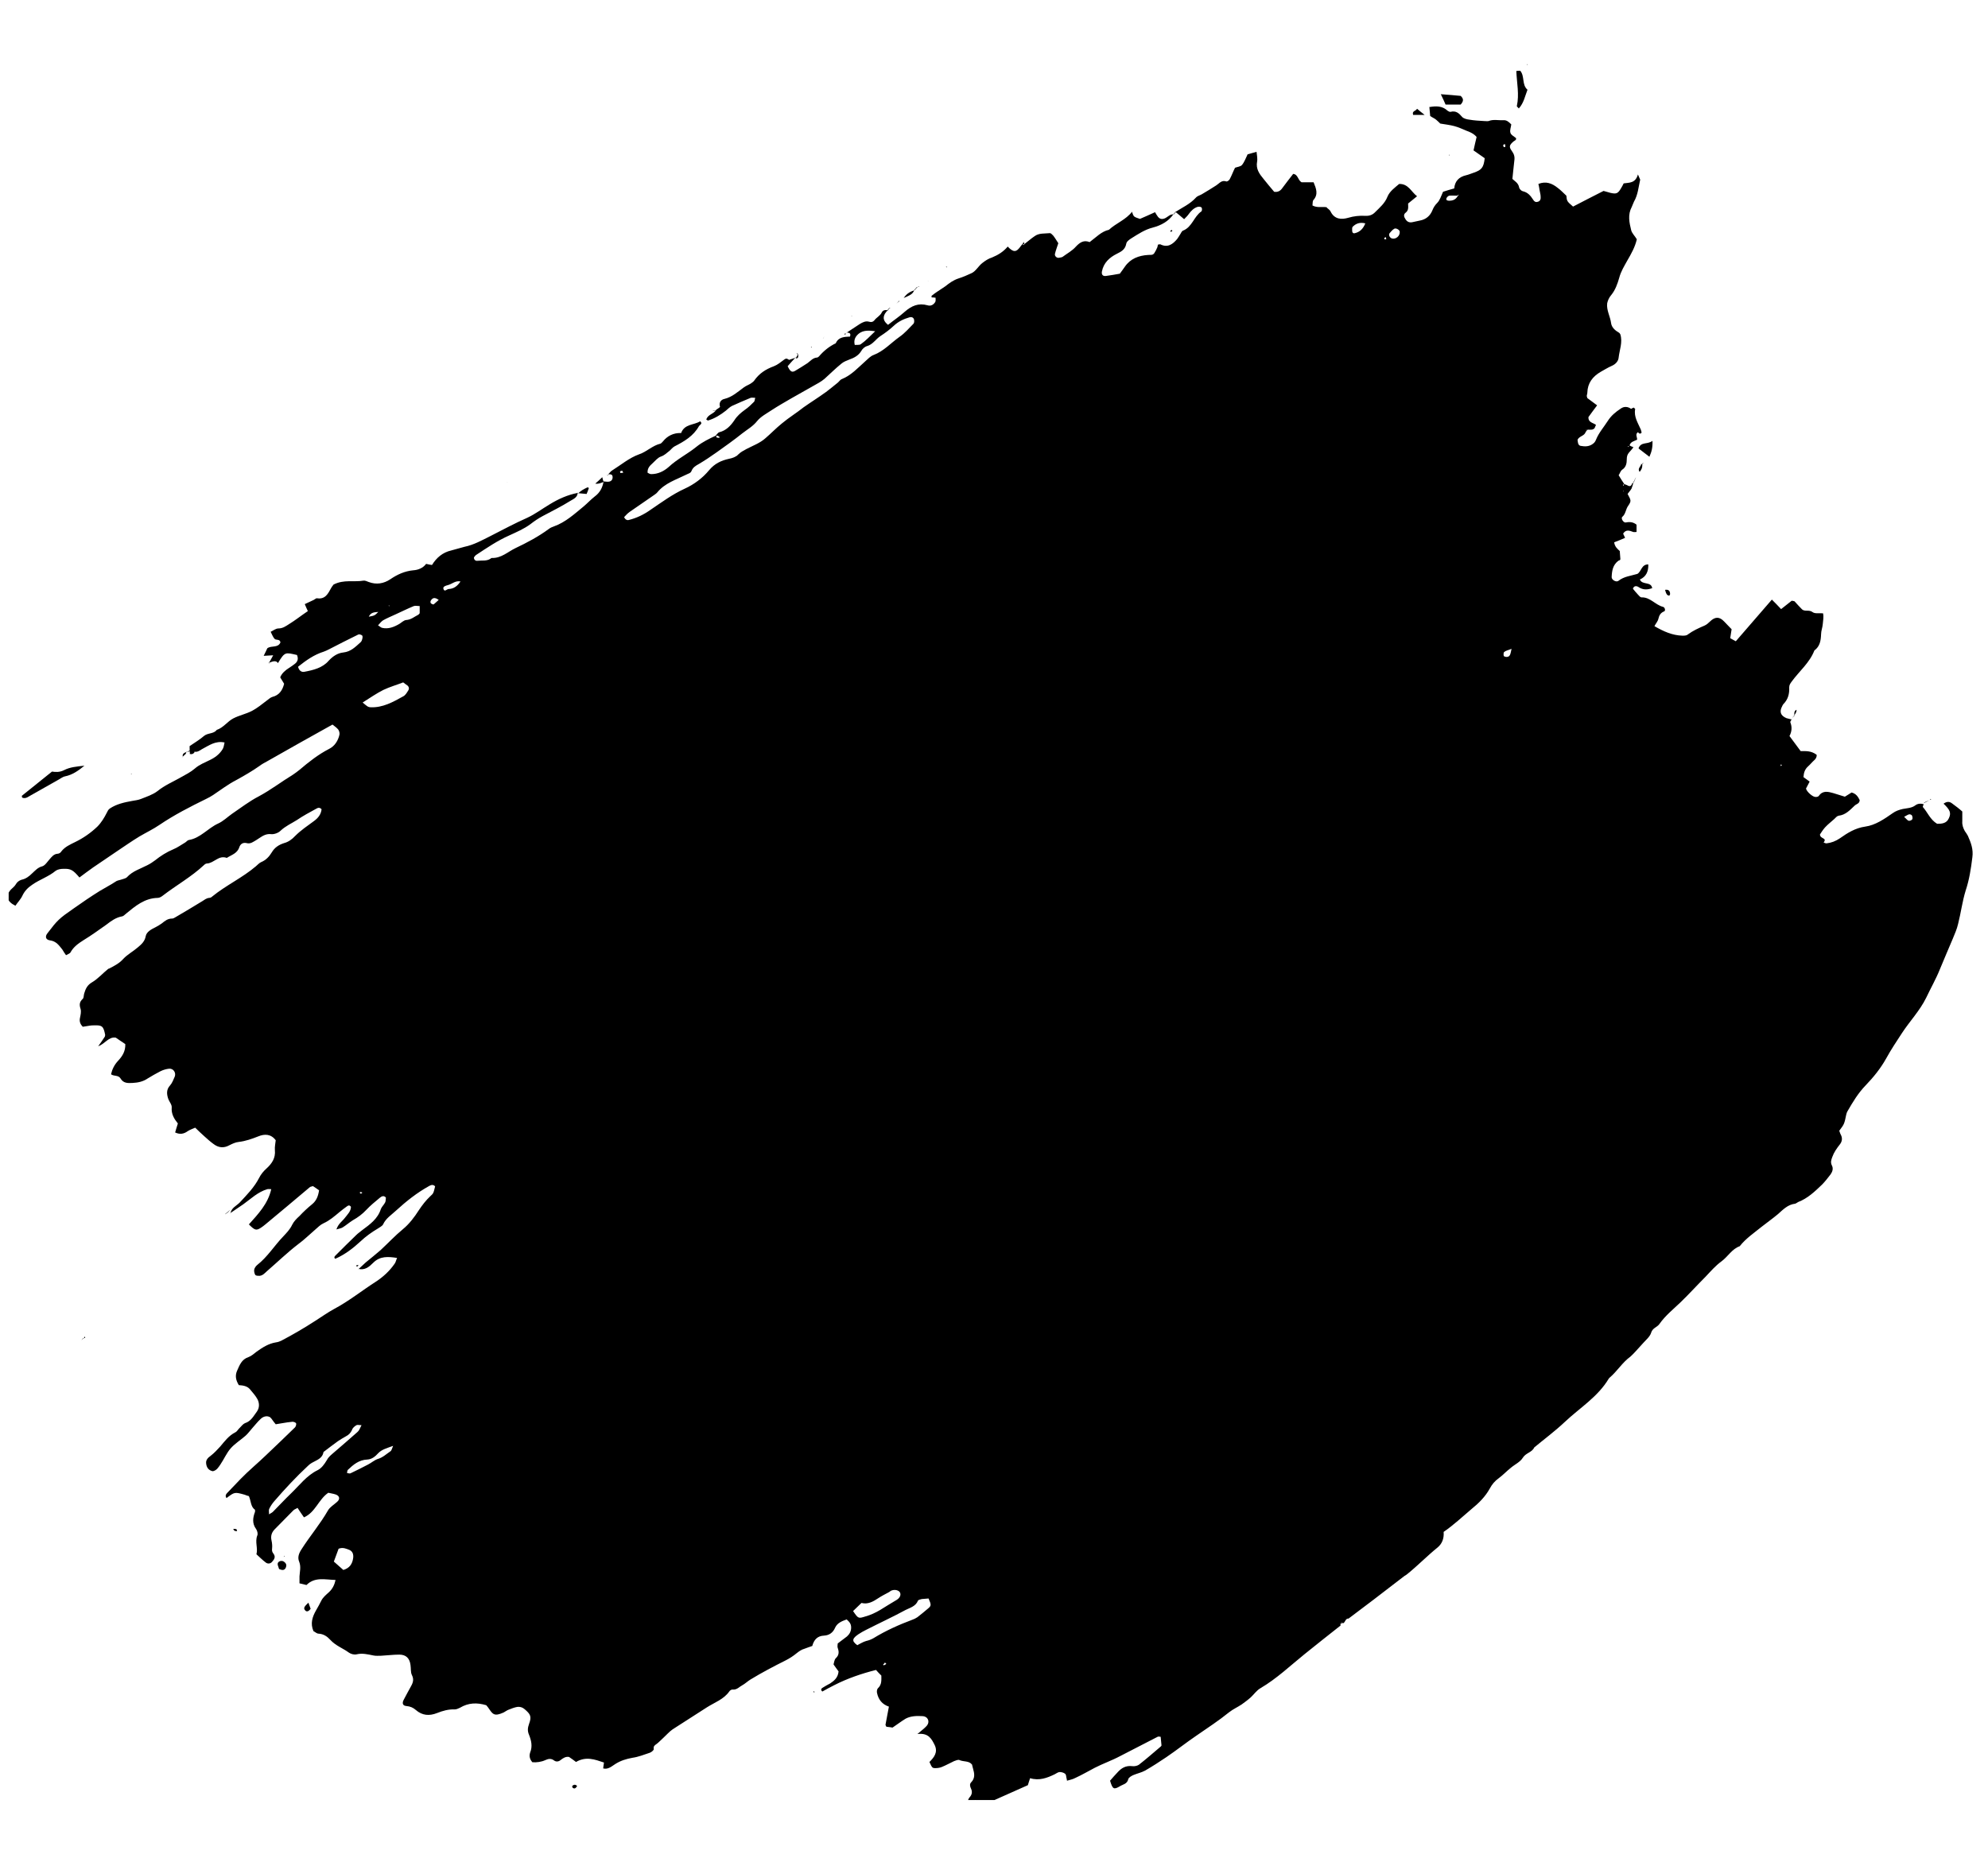 <svg version="1.1" id="Layer_1" xmlns="http://www.w3.org/2000/svg" xmlns:xlink="http://www.w3.org/1999/xlink" x="0px" y="0px"
	 viewBox="0 0 711 666" style="enable-background:new 0 0 711 666;" xml:space="preserve">
<style type="text/css">
	.pattern-st0{clip-path:url(#PATTERN_SVGID_2_);fill:currentcolor;}
</style>
<g>
	<defs>
		<rect id="PATTERN_SVGID_1_" x="3.1" y="23" width="702.5" height="620.9"/>
	</defs>
	<clipPath id="PATTERN_SVGID_2_">
		<use xlink:href="#PATTERN_SVGID_1_" style="overflow:visible;"/>
	</clipPath>
	<path class="pattern-st0" d="M96.2,237.1c0.5-0.8,0.9-1.6,1.5-2.7c-1.2,0.1-2.1,0.1-3.4,0.2c0.6-1.2,1-2,1.3-2.7c1.5-1.1,3.8,0,4.7-2.1
		c-0.2-1.4-1.7-0.6-2.2-1.4c-0.5-0.6-0.8-1.4-1.3-2.4c0.9-0.4,1.8-1.2,2.8-1.2c1.5,0,2.6-0.8,3.7-1.5c2.3-1.4,4.4-3.1,6.8-4.7
		c-0.4-0.8-0.7-1.6-1.1-2.5c1-0.5,2.1-1,3.2-1.5c0.4-0.2,0.8-0.6,1.1-0.6c3,0.5,4-1.6,5.1-3.6c0.3-0.6,0.8-1.1,0.9-1.3
		c3.7-1.9,7.3-0.8,10.7-1.4c0.6-0.1,1.3,0.3,1.9,0.5c2.7,1,5.3,0.6,7.7-1c2.5-1.7,5.1-2.9,8.2-3.2c1.7-0.1,3.5-0.8,4.6-2.3
		c0.8,0.2,1.4,0.3,2.1,0.4c1.6-2.6,3.8-4.5,6.9-5.2c1.6-0.4,3.1-0.9,4.7-1.3c3.4-0.7,6.4-2.4,9.4-3.9c4.3-2.2,8.6-4.5,13.1-6.5
		c2.8-1.3,5.3-3.2,8-4.8c3.1-1.9,6.4-3.4,10.1-4.1l-0.1-0.1c0,1.7-1.5,2.3-2.5,2.9c-3.2,2-6.6,3.7-10,5.5c-1.5,0.8-3,1.8-4.4,2.9
		c-2.3,1.7-4.9,2.8-7.5,4c-4.3,1.9-8.1,4.5-11.9,7c-0.3,0.2-0.6,0.6-0.8,0.9c0,0.9,0.6,1.3,1.3,1.2c1.6-0.2,3.3,0.2,4.7-0.8
		c0.1-0.1,0.2-0.2,0.4-0.2c3.4,0.1,5.7-2.2,8.4-3.5c4.2-2,8.2-4.1,12-6.9c0.5-0.4,1.2-0.7,1.8-0.9c4.2-1.5,7.4-4.5,10.7-7.2
		c1.3-1.1,2.5-2.4,3.9-3.5c1.9-1.4,2.8-3.2,3.2-5.5l-0.1,0.1c0.6,0,1.3,0.2,1.9,0.1c0.9-0.1,1.4-0.7,1.4-1.6c0-1.1-0.8-1.1-1.6-1
		l0,0c0.5-0.5,0.9-1.1,1.4-1.4c3.2-2,6.1-4.5,9.7-5.8c2.7-0.9,4.7-3.1,7.6-3.8c0.3-0.1,0.6-0.5,0.9-0.8c1.6-2,3.8-3.1,6.5-3
		c1.2-3.3,4.6-2.8,6.8-4.2c0.8,0.7,0.3,1-0.1,1.4c-0.1,0.1-0.2,0.2-0.3,0.3c-2,3.6-5.3,5.5-8.8,7.3c-0.7,0.4-1.2,1.1-1.8,1.6
		c-0.9,0.7-1.8,1.6-3,2c-1.2,0.4-2.1,1.6-3.1,2.5c-0.9,0.8-1.8,1.7-1.7,3.3c0.4,0.2,0.8,0.5,1.3,0.5c2.4,0,4.5-1,6.3-2.6
		c3-2.8,6.7-4.6,9.9-7.2c2.1-1.7,4.6-2.9,7-4c0.1,0.2,0.1,0.6,0.2,0.7c0.3,0.1,0.7,0.1,1,0.1c0,0,0.1-0.3,0-0.3
		c-0.2-0.2-0.4-0.3-0.6-0.4c-0.2-0.1-0.5,0-0.8,0c0.5-0.5,0.9-1.2,1.4-1.3c2.4-0.6,4-2.3,5.3-4.2c1-1.6,2.3-2.7,3.8-3.8
		c1.2-0.8,2.3-1.9,3.3-2.9c0.2-0.2,0.2-0.7,0.4-1.4c-0.6,0-1.2-0.1-1.6,0c-2.2,0.9-4.5,1.9-6.7,2.9c-0.8,0.4-1.5,1.1-2.2,1.7
		c-1.9,1.5-4,2.8-6.3,3.5c-0.2,0.1-0.4-0.2-0.7-0.3c0.5-1.9,2.8-2,3.6-3.6l-0.1,0.1c0.5-0.4,1.5-0.9,1.4-1.1
		c-0.5-1.6,0.5-2.6,1.6-2.8c2.8-0.7,4.7-2.5,6.9-4.1c0.8-0.6,1.7-0.9,2.5-1.4c0.4-0.3,0.9-0.6,1.2-1c1.8-2.6,4.1-4.1,7.1-5.2
		c1.3-0.5,2.5-1.5,3.7-2.4c0.8-0.6,1.2-0.2,1.8,0.2l-0.2,0.1l0.2-0.2c0.8-0.3,1.6-0.5,2.4-0.8l-0.1-0.1c-1,1.1-2,2.1-2.9,3.2
		c0.9,1.9,1.5,2.3,2.6,1.7c1.5-0.9,3-1.8,4.5-2.8c1.1-0.8,1.9-1.9,3.4-2c0.2,0,0.5-0.2,0.7-0.4c1.7-2,3.7-3.6,6-4.7
		c1-2.3,3.1-2.3,5.1-2.4c0.5-1.5-0.6-1.3-1.3-1.5l0.1,0.1c1.6-1,3.1-2.1,4.7-3.1c1-0.6,2.1-1.2,3.4-0.8c0.7,0.2,1.3,0.1,1.8-0.5
		c0.8-1.1,2.1-1.6,2.7-2.9c0.4-0.8,1.3-0.9,2.2-0.7l-0.1-0.1c-0.3,0.4-0.7,0.8-1,1.3c-0.9,1.6-0.4,2.8,1.1,4c2-1.6,4.1-3,6-4.7
		c2.4-2.1,4.9-3.2,8.1-2.3c1.2,0.4,2.2-0.2,2.8-1.2c0.2-0.4,0.1-1,0.1-1.5c-0.6-0.1-1-0.1-1.4-0.1c0-0.2-0.1-0.5,0-0.6
		c0.6-0.5,1.3-1,1.9-1.4c1-0.7,2-1.3,3-2c1.5-1.2,2.9-2.2,4.7-2.8c1.6-0.5,3.2-1.2,4.7-1.9c1.5-0.7,2.4-2.5,3.8-3.6
		c1-0.8,2.2-1.6,3.5-2c2.2-0.9,4.1-2.1,5.6-3.9c2.1,2.2,3.1,2.1,4.7-0.2c0.2-0.3,0.5-0.6,0.7-0.8l-0.1-0.1c0.1,0.2,0.2,0.4,0.3,0.6
		c0.2-0.2,0.4-0.4,0.6-0.6l-0.1,0.1c1.2-0.9,2.3-1.9,3.5-2.7c1.6-1.2,3.6-0.9,5.4-1.1c0.4-0.1,0.9,0.5,1.3,0.9
		c0.7,0.9,1.2,1.8,1.8,2.7c-0.4,1.3-0.9,2.5-1.2,3.8c-0.2,0.8,0.7,1.6,1.5,1.4c0.4-0.1,0.8-0.1,1.2-0.3c1.6-1.2,3.5-2.2,4.8-3.7
		c1.5-1.6,2.9-2.4,4.9-1.6c2.3-1.7,4.2-3.8,6.9-4.4c2.6-2.4,6.1-3.6,8.3-6.5l-0.1,0c0.3,0.6,0.4,1.3,0.8,1.7
		c0.6,0.5,1.4,0.6,2.1,0.9c1.8-0.8,3.5-1.5,5.4-2.4c0.3,0.5,0.6,1.1,1,1.6c0.7,0.9,1.5,1,2.5,0.6c1.1-0.5,1.9-1.6,3.2-1.4l-0.1-0.1
		c-1.8,2.6-4.4,4-7.4,4.8c-2.8,0.7-5.2,2.3-7.6,3.8c-0.8,0.5-1.8,1.2-1.9,2c-0.4,2.1-1.8,2.8-3.4,3.6c-2.6,1.3-4.7,3.2-5.3,6.3
		c-0.2,1.1,0.3,1.8,1.5,1.6c1.6-0.2,3.2-0.5,4.9-0.8c0.5-0.7,1.2-1.6,1.8-2.5c2-2.9,5-4,8.3-4.2c0.8-0.1,1.6,0.2,2.2-0.6
		c0.4-0.6,0.8-1.4,1.1-2.1c0.1-0.3,0.2-0.7,0.2-1c0.4,0,0.7-0.2,0.9-0.1c2.6,1.3,4.4,0,6-1.9c0.4-0.5,0.7-1.1,1.1-1.7
		c0.3-0.4,0.5-1.1,1-1.3c3.3-1.3,3.9-5.1,6.6-6.9c0.2-0.2,0.3-1.1,0-1.4c-0.3-0.3-1-0.3-1.4-0.2c-1.3,0.4-2.3,1.4-3.1,2.5
		c-0.4,0.6-1,1.2-1.7,1.9c-1.2-1-2.2-1.9-3.2-2.7l0.1,0.1c2.5-1.6,5.2-2.8,7.3-5.1c0.5-0.6,1.4-0.8,2.1-1.2c1.7-1,3.5-2.1,5.2-3.2
		c1.1-0.7,1.9-2,3.6-1.4c0.3,0.1,1-0.4,1.2-0.8c0.7-1.3,1.2-2.7,1.9-4.1c0.8-0.3,2-0.4,2.5-1c0.9-1.1,1.4-2.6,2-3.8
		c1-0.3,2.1-0.6,3.2-0.9c0.1,1.1,0.4,2.4,0.2,3.5c-0.5,2.6,0.8,4.4,2.3,6.2c1.3,1.6,2.5,3.1,3.8,4.6c1.3,0.2,2.2-0.3,2.9-1.3
		c1.3-1.8,2.6-3.4,3.9-5.1c1.8,0.2,1.6,2.2,3,3h4.3c0.9,2.2,1.8,4.3-0.1,6.4c-0.3,0.4-0.2,1.2-0.3,1.9c1.7,0.9,3.3,0.4,4.9,0.6
		l-0.1-0.1c0.6,0.6,1.4,1,1.7,1.7c1.4,2.8,3.9,2.9,6.3,2.2c2-0.6,4-0.8,6-0.7c1.5,0.1,2.7-0.3,3.7-1.4c1.6-1.6,3.4-3.1,4.3-5.4
		c0.8-2,2.7-3.3,4.2-4.6c3.3-0.1,4.3,2.8,6.4,4.4c-1.1,0.9-2.1,1.7-3.2,2.6c0,1.2,0.3,2.4-0.9,3.3c-0.8,0.6-0.6,1.5-0.1,2.2
		c0.5,0.9,1.3,1.4,2.4,1.2c0.9-0.2,1.9-0.4,2.8-0.6c2.2-0.4,3.7-1.7,4.5-3.7c0.4-1,0.9-1.8,1.7-2.6c1-1,1.4-2.5,2.1-4
		c1.2-0.4,2.5-0.8,4-1.2c0.2-2.5,1.6-4.1,4.2-4.7c0.9-0.2,1.8-0.6,2.7-0.9c2.9-1,3.6-1.8,4-5.2c-1.3-0.9-2.6-1.8-4-2.8
		c0.4-1.7,0.7-3.3,1.1-4.8c-1-1.2-2.4-1.8-3.8-2.3c-1.4-0.6-2.7-1.2-4.2-1.6c-1.5-0.4-3.2-0.6-5-0.9c-0.3-0.3-0.9-0.9-1.5-1.4
		c-0.6-0.5-1.4-0.8-2.1-1.3c-0.1-1.2-0.2-2.2-0.3-3.3l0,0.1c2.3-0.4,4.6-0.5,6.5,1.3c0.3,0.2,0.8,0.5,1.1,0.4c1.9-0.5,3,0.5,4.1,1.8
		c0.5,0.6,1.7,0.9,2.6,1c1.7,0.3,3.5,0.4,5.3,0.5c0.5,0,1.1,0.1,1.6,0c1.7-0.7,3.5-0.2,5.3-0.3c1.2-0.1,2,0.7,2.8,1.5
		c-0.1,1-0.6,2.1-0.3,3c0.2,0.8,1.3,1.3,2,1.9c0.2,0.7-0.5,0.9-0.9,1.2c-1.5,1.3-1.7,1.9-0.6,3.4c0.8,1.1,1.1,2.1,0.9,3.4
		c-0.2,2.1-0.5,4.3-0.7,6.6c0.8,0.8,2.1,1.4,2.4,3c0.1,0.6,0.8,1.3,1.3,1.4c1.8,0.4,2.8,1.6,3.7,3c0.4,0.7,0.9,1,1.6,0.8
		c1-0.2,1.2-1.1,1.1-1.9c0-0.8-0.3-1.6-0.4-2.4c-0.1-0.7-0.2-1.3-0.4-2.1c2.7-1.1,4.9-0.2,6.9,1.4c1.1,0.8,2,1.8,3.1,2.8
		c0.2,2,0.2,2,2.4,3.9c3.5-1.8,7.1-3.7,10.9-5.6c0.6,0.2,1.6,0.4,2.5,0.7c2.2,0.5,2.7,0.2,3.9-1.9c0.3-0.5,0.5-0.9,0.8-1.5
		c2-0.3,4.2,0,5.1-3.2c0.5,1.3,0.8,1.7,0.8,1.9c-0.6,2.6-0.8,5.4-2.2,7.8c-0.3,0.6-0.5,1.3-0.8,1.9c-1.5,2.8-0.9,5.6-0.2,8.4
		c0.3,1.1,1.3,2,2,3.2c-0.6,2.7-2,5.2-3.4,7.6c-1.1,2-2.3,3.9-2.9,6.2c-0.6,2.1-1.4,4.4-2.9,6.2c-0.7,0.8-1.2,1.9-1.4,2.9
		c-0.3,2.5,1.1,4.7,1.4,7.1c0.2,1.5,1.4,2.6,2.8,3.4c0.2,0.1,0.4,0.4,0.5,0.6c0.9,2.8-0.3,5.6-0.6,8.3c-0.1,1.3-1.1,2.4-2.5,3
		c-1.4,0.6-2.6,1.4-3.9,2.1c-2.9,1.7-4.7,4-4.8,7.5c0,0.4-0.2,0.8-0.2,1.2c0,0.1,0.1,0.3,0.2,0.7c1,0.7,2.1,1.6,3.5,2.6
		c-1.1,1.5-2.2,2.9-3.1,4.2c-0.1,2,1.7,2,2.7,2.8c-0.2,0.4-0.3,0.7-0.5,1.1l0.1-0.3l0,0.2c-0.6,0.9-1.5,0.7-2.4,0.7l0.1,0h-1
		l0.1-0.1c0,0.3,0,0.6,0,1l-0.1-0.1c-0.4,1.5-2.2,1.4-2.9,2.8c0.1,0.8,0.1,2,1.1,2.2c1.6,0.3,3.2,0.3,4.6-0.9
		c0.4-0.3,0.7-0.8,0.9-1.3c1-2.5,2.8-4.5,4.2-6.7c1.2-1.9,2.8-3.2,4.6-4.4c1.2-0.9,2.6-0.8,3.8,0.1l0.2,0.1l-0.3-0.1
		c0.3-0.2,0.7-0.4,1-0.5c0.2,0.2,0.6,0.5,0.5,0.6c-0.5,2.7,1,4.9,2,7.2l0.1,0c-0.3,0.3-0.6,0.6-1,1l0.1-0.1
		c-1.4,0.7-0.4,1.9-0.5,2.8c-1,0.5-2.4,0.7-2.7,2.1c-0.2,0.1-0.5,0.3-0.7,0.4c0.1,0,0.3,0.1,0.3,0.1c0.1-0.2,0.2-0.4,0.3-0.6
		c0.4,0.2,0.9,0.5,1.5,0.7c-0.6,0.7-1,1.3-1.6,1.9c-0.6,0.7-0.8,1.4-0.8,2.5c0,1.2-0.2,2.7-1.6,3.6c-0.7,0.5-0.9,1.5-1.3,2
		c0.8,1.3,1.4,2.3,2.1,3.3c-0.2,0.1-0.9-0.1-0.4,0.5c0.1-0.2,0.2-0.4,0.3-0.6c0.4,0.1,0.7,0.2,1.1,0.4c0.8,0.5,1.4,0.4,1.7-0.6
		c0.1-0.2,0.4-0.3,0.6-0.4l-0.1-0.1c-0.2,0.8-0.4,1.6-0.7,2.3c-0.4,0.7-1,1.3-1.4,1.9c1.3,2.4,1.4,2.5,0.1,4.4
		c-0.8,1.2-0.8,2.8-2,3.8c-0.6,0.5,0.4,2.2,1.3,2c1.5-0.3,2.7-0.1,3.8,0.8v2.6c-0.4,0-0.8,0.1-1.2,0c-1.3-0.5-2.6-1-3.6,0.6
		c0.2,0.4,0.4,0.9,0.7,1.5c-1.3,0.6-2.6,1.1-3.9,1.6c0.2,1.6,1.2,2.4,2.1,3.2l-0.1-0.1c0.1,0.9,0.1,1.8,0.2,2.7
		c0.1,0.7-0.4,0.6-0.7,0.8c-2,1.5-2.3,3.6-2.4,5.8c-0.1,1,1.6,2,2.4,1.4c2-1.6,4.5-1.8,6.8-2.5c1.5-0.9,1.4-3.4,3.9-3.4
		c0.1,2.4-0.7,4.4-3,5.4c0.8,2.1,4,0.6,4.4,3.1c-1.7,0.6-3.3,0.7-4.9-0.4c-0.6-0.4-1.6-0.6-2,0.6c0.6,0.7,1.1,1.4,1.8,2.1
		c0.4,0.4,0.8,1,1.3,1c3.1-0.1,4.9,2.7,7.7,3.4c0.7,0.2,0.9,1.4,0.4,1.6c-1.3,0.5-1.8,1.4-2.1,2.7c-0.2,0.9-0.9,1.6-1.4,2.6
		c3.3,1.9,6.4,3.3,10,3.4c0.6,0,1.5,0,1.9-0.4c1.9-1.4,3.9-2.3,6-3.2c0.7-0.3,1.4-0.9,1.9-1.4c1.8-1.8,3.4-1.9,5.1-0.1
		c0.8,0.9,1.7,1.7,2.7,2.8c-0.1,0.8-0.3,1.8-0.5,3.2c0.6,0.3,1.2,0.7,2,1.1c4.3-5,8.6-9.9,12.9-14.9c1.2,1.2,2.2,2.2,3.3,3.4
		c1.4-1.1,2.7-2.1,3.8-3c0.5,0.1,0.8,0.1,1,0.2c0.9,1,1.8,2,2.7,2.9c1,0.9,2.5,0,3.8,1c0.8,0.6,2.3,0.3,3.7,0.4
		c0.3,1.3,0,2.6-0.1,3.9c-0.1,1.2-0.6,2.4-0.6,3.6c-0.1,2.3-0.4,4.3-2.4,5.8c-1.7,4.4-5.4,7.4-8.1,11.1c-0.5,0.7-0.9,1.2-0.9,2.1
		c0.1,2.3-0.4,4.3-2.1,6c-0.2,0.2-0.3,0.5-0.4,0.7c-1.1,2-0.6,3.4,1.5,4.3c0.6,0.2,1.3,0.3,2,0.5l-0.1-0.1c-0.2,0.4-0.6,0.8-0.5,1.1
		c0.7,1.7,0.5,3.4-0.3,4.9c1.4,1.9,2.7,3.6,4,5.4c1.8,0,3.7-0.2,5.7,1.3c0.1,0.3,0,1.2-0.8,1.9c-0.8,0.7-1.5,1.6-2.3,2.3
		c-1.1,1-1.5,2.2-1.6,3.8c0.7,0.5,1.4,1,2.2,1.6c-0.6,1.1-0.9,1.8-1.3,2.5c0.3,1.2,2.5,3.1,3.5,3c0.4,0,0.9-0.1,1.1-0.4
		c1.4-2,3.3-1.5,5.1-1c1.4,0.4,2.8,0.9,4.2,1.3c0.9-0.6,1.7-1,2.4-1.5c1.6,0.4,2.3,1.5,2.9,2.7c0,1.3-1.2,1.4-1.8,2
		c-1.7,1.6-3.2,3.3-5.7,3.6c-0.6,0.1-1.1,0.7-1.6,1.2c-1.1,1-2.3,1.9-3.3,3c-0.8,0.9-1.4,1.9-1.8,2.5c0,1.7,2.7,1.1,1.3,2.9
		c0.5,0.2,0.8,0.3,1,0.3c1.8-0.2,3.3-0.8,4.8-1.8c2.7-1.9,5.5-3.7,9.1-4.2c3.6-0.5,6.8-2.7,9.8-4.8c1.1-0.8,2.3-1.2,3.6-1.5
		c1.5-0.3,3.2-0.3,4.5-1.3c0.9-0.7,2-0.7,3.1-0.4l-0.1-0.1c-0.1,0.4-0.4,1-0.3,1.1c1.7,1.9,2.6,4.5,5.1,6c1.6,0,3.4-0.1,4.2-2
		c0.9-1.9,0.4-3-1.9-5.2c1-0.7,1.9-0.9,2.9-0.2c0.7,0.5,1.3,1,2,1.5c0.6,0.5,1.3,1,1.8,1.5c0,1.4,0,2.5,0,3.5
		c-0.1,1.3,0.3,2.4,0.9,3.5c0.4,0.6,0.8,1.1,1.1,1.7c1.1,2.5,2,4.8,1.6,7.7c-0.5,4.1-1.1,8-2.4,11.9c-1.2,3.9-1.7,8-2.7,11.9
		c-0.4,1.8-1.2,3.6-1.9,5.3c-1.5,3.6-3.1,7.2-4.6,10.9c-1.4,3.5-3.3,6.8-4.9,10.2c-2.3,4.7-5.9,8.4-8.7,12.7c-1.9,2.9-3.9,5.9-5.6,9
		c-2,3.6-4.6,6.8-7.4,9.7c-2.7,2.8-4.6,6-6.5,9.3c-0.2,0.3-0.3,0.7-0.4,1.1c-0.7,3.4-0.7,3.4-2.5,5.8c0.2,0.5,0.3,1,0.6,1.5
		c0.6,1.2,0.4,2.4-0.4,3.4c-1.1,1.4-2.1,2.8-2.7,4.5c-0.4,1.1-0.7,1.9-0.1,3.1c0.5,1,0.2,2.1-0.5,3.1c-1,1.3-2,2.6-3.1,3.7
		c-2.5,2.4-5.1,4.9-8.5,6.2c-0.4,0.2-0.7,0.5-1.1,0.6c-2.6,0.3-4.3,2.1-6.1,3.7c-1.9,1.6-3.9,3-5.8,4.5c-2.7,2.2-5.7,4.2-7.9,7
		c-2.8,1-4.2,3.7-6.5,5.4c-2.2,1.6-3.9,3.6-5.8,5.6c-3,3-5.8,6.1-8.8,9c-2.6,2.5-5.5,4.8-7.6,7.8c-0.8,1.2-2.5,1.4-3,3.2
		c-0.4,1.3-1.7,2.4-2.7,3.5c-1,1.1-2,2.2-3,3.3c-0.6,0.6-1.1,1.2-1.7,1.7c-2.9,2.1-4.7,5.2-7.4,7.5c-0.1,0.1-0.2,0.2-0.3,0.3
		c-3.9,6.6-10.4,10.5-15.8,15.6c-3.5,3.3-7.3,6.1-10.9,9.1c-0.8,1.8-3,1.9-4.1,3.7c-0.9,1.5-2.9,2.4-4.3,3.6
		c-1.5,1.2-2.8,2.6-4.3,3.7c-1.4,1-2.4,2.2-3.2,3.7c-1.6,2.9-3.9,5.2-6.5,7.3c-3.3,2.8-6.5,5.8-10,8.2c0.2,2.4-0.6,4.3-2.2,5.6
		c-3.7,3-7,6.4-10.7,9.4c-0.3,0.3-0.7,0.5-1,0.7l-0.1-0.2l0.2,0.1c-3.7,2.9-7.5,5.7-11.2,8.6c-3,2.3-6,4.5-9,6.8
		c-1.2-0.1-1.1,1.4-2,1.7l0,0.1c-0.3-0.5-0.6-0.7-1,0l0.1-0.1c0,0.3,0,0.7,0,1l-0.1-0.1c-4.3,3.4-8.5,6.7-12.7,10.1
		c-5.2,4.2-10,8.8-15.8,12.2c-1.4,0.8-2.3,2.2-3.5,3.3c-1,0.9-2.1,1.7-3.2,2.5c-1.5,1-3.1,1.7-4.5,2.8c-3.7,3-7.7,5.6-11.6,8.3
		c-3.7,2.5-7.2,5.3-10.9,7.8c-2.5,1.7-5,3.3-7.6,4.8c-1.3,0.7-2.8,1-4.2,1.6c-0.7,0.3-1.7,0.9-1.8,1.5c-0.4,1.7-1.9,1.8-3,2.5
		c-2.2,1.3-2.6,1-3.5-2c0.8-0.9,1.7-2,2.6-2.9c1.4-1.6,3-2.6,5.4-2.3c0.7,0.1,1.7-0.1,2.3-0.5c2.7-2.1,5.2-4.3,7.8-6.5
		c0.1-0.1,0.2-0.2,0.3-0.4c-0.1-0.9-0.2-2-0.3-3.1c-0.3,0-0.8-0.2-1.1,0c-4.5,2.3-8.9,4.6-13.4,6.9c-3,1.6-6.2,2.7-9.1,4.2
		c-2.3,1.2-4.5,2.5-6.9,3.6c-0.9,0.5-2,0.7-3,1c-0.1-0.5-0.1-0.8-0.2-1c-0.1-0.5-0.1-1.2-0.5-1.5c-0.5-0.4-1.3-0.6-1.9-0.6
		c-0.6,0-1.2,0.5-1.8,0.8c-2.7,1.3-5.5,2.4-8.8,1.4c-0.3,0.8-0.5,1.6-0.8,2.5c-4.2,1.9-8.5,3.8-12.8,5.7c-0.8,0.4-1.9,0.5-2.8,0.4
		c-1-0.1-2-0.7-3.1-0.8c-0.9,0-1.8,0.4-3,0.8c0.4-0.9,0.5-1.4,0.9-1.8c0.8-0.9,1-1.9,0.5-3c-0.4-0.8-0.6-1.7,0-2.3
		c1.5-1.5,1.2-3.2,0.7-4.9c-0.1-0.5-0.3-1-0.4-1.6c0.1,0,0.2,0,0.3,0c-0.1,0-0.2,0.1-0.3,0.1c-1.1-1.4-3-0.9-4.5-1.6
		c-0.5-0.2-1.3,0.2-1.9,0.4c-1.5,0.7-2.9,1.5-4.4,2.1c-0.7,0.3-1.6,0.4-2.3,0.4c-1.1,0-1.2-0.2-2.1-2.2c1.6-1.6,3.1-3.4,1.9-6
		c-1.1-2.2-2.2-4.5-6.2-4c1.5-1.3,2.5-2,3.3-2.9c1.3-1.5,0.5-3.4-1.5-3.5c-2-0.1-4.1-0.1-6,0.9c-1.5,0.9-2.9,2-4.7,3.2
		c-0.4-0.1-1.3-0.2-2.2-0.3c-0.1-0.3-0.4-0.6-0.3-0.8c0.4-2.1,0.8-4.2,1.2-6.4c-2.4-0.8-3.7-2.5-4.2-4.7c-0.2-0.6-0.1-1.5,0.3-1.9
		c1.4-1.3,1.2-2.9,1.2-4.5c-0.7-0.7-1.3-1.3-1.9-2c0.1,0,0.2-0.1,0.2-0.1c-0.1,0.1-0.2,0.1-0.3,0.1c-5.1,1.3-10.1,3-14.8,5.4
		c-1.4,0.7-2.9,1.5-4.3,2.3c-0.6-0.5-0.5-1,0-1.3c0.9-0.6,1.9-1.1,2.8-1.6c1.5-1,2.8-2.1,3-4.3c-0.5-0.7-1.2-1.6-1.8-2.5
		c0.2-0.7,0.3-1.7,0.8-2.2c1.2-1.1,1.2-2.3,0.7-3.7c-0.2-0.5,0-1.1,0-1.6c1.1-0.9,2.2-1.6,3.3-2.5c0.9-0.8,1.5-1.8,1.5-3.2
		c0-1.3-0.6-2-1.6-2.9c-1.6,0.6-3.3,1.2-4.1,2.9c-0.8,1.9-2.2,2.8-4,2.9c-2.4,0.1-3.6,1.5-4.2,3.7c-1,0.3-1.9,0.7-2.8,1
		c-1.1,0.3-1.9,0.9-2.8,1.6c-1.2,1-2.6,1.9-4,2.6c-4.2,2.1-8.4,4.3-12.5,6.8c-1,0.6-1.9,1.5-3,2.1c-1,0.5-1.8,1.6-3.3,1.5
		c-0.4-0.1-1.1,0.3-1.3,0.7c-2,2.8-5.2,3.9-7.9,5.6c-4.1,2.7-8.2,5.2-12.3,7.9c-1.2,0.8-2.2,2-3.3,3c-0.8,0.7-1.5,1.5-2.4,2.2
		c-0.7,0.5-1.3,0.8-1.1,1.9c0.1,0.3-0.8,1.1-1.4,1.3c-2.1,0.7-4.1,1.5-6.2,1.8c-2.2,0.4-4.2,1-6.1,2.2c-1.3,0.8-2.6,2.1-4.4,1.6
		l0,0.1c0.1-0.7,0.2-1.3,0.3-2.2c-3.3-1.1-6.4-2.3-10-0.2c-0.8-0.6-1.6-1.2-2.5-1.8c-1.2-0.2-2.1,0.4-3,1.1
		c-0.7,0.6-1.6,0.7-2.3,0.2c-1-0.8-2-0.7-3.1-0.2c-1.5,0.7-3.1,0.9-4.7,0.8c-1-1.1-1.2-2.3-0.8-3.5c0.9-2.2,0.4-4.3-0.4-6.3
		c-0.6-1.4-0.5-2.5,0-3.9c1-2.7,0.5-3.5-1.6-5.3c-0.8-0.7-1.7-0.9-2.6-0.8c-1.1,0.2-2.1,0.6-3.1,1c-0.6,0.2-1.2,0.7-1.8,1
		c-3.3,1.5-3.9,0.6-5.2-1.3c-0.3-0.4-0.6-0.9-1-1.3c-3.3-1-6.4-0.9-9.4,0.9c-0.6,0.3-1.3,0.6-1.9,0.6c-2.2-0.1-4.3,0.5-6.3,1.3
		c-2.8,1.1-5.3,0.9-7.6-1.1c-0.9-0.8-2-1.3-3.3-1.4c-1.4-0.1-1.7-1-1-2.3c0.9-1.7,1.8-3.4,2.7-5c0.7-1.3,0.9-2.4,0.2-3.8
		c-0.5-1-0.3-2.4-0.5-3.6c-0.3-2.4-1.6-3.7-4-3.7c-2.2,0-4.4,0.3-6.5,0.4c-0.9,0-1.9,0.1-2.8-0.1c-2-0.4-3.9-0.9-6-0.4
		c-0.8,0.2-2-0.1-2.7-0.6c-2.2-1.6-4.8-2.5-6.7-4.6c-1.1-1.2-2.4-2.1-4.2-2.2c-0.6,0-1.2-0.6-1.8-0.9c-1.2-2.7-0.4-5.1,0.9-7.4
		c0.7-1.2,1.3-2.3,1.9-3.5c0.6-1.2,1.7-2.1,2.7-3c1.3-1.2,2-2.6,2.4-4.4c-3.7-0.1-7.4-1.2-10.4,1.8c-0.9-0.2-1.7-0.4-2.5-0.6
		c0-1,0-1.8,0-2.5c0.1-1.7,0.6-3.4-0.1-5.2c-0.7-1.6-0.1-3.1,0.9-4.6c3-4.7,6.6-8.9,9.4-13.8c0.7-1.2,2.1-2,3.2-3
		c1.2-1,1-2.2-0.5-2.7c-0.9-0.3-1.8-0.4-2.6-0.6c-3.5,2.4-4.6,7-8.7,8.8c-0.8-1.1-1.5-2.2-2.3-3.4c-0.6,0.4-1.1,0.5-1.5,0.9
		c-2.2,2.2-4.4,4.5-6.6,6.7c-1.1,1.1-1.6,2.4-1.2,4.1c0.2,0.9,0.3,1.9,0.2,2.8c-0.1,0.8,0,1.3,0.5,1.9c0.9,1.2,0.2,2.1-0.5,2.9
		c-0.6,0.7-1.5,0.8-2.2,0.3c-1.2-0.9-2.2-1.9-3.4-3c0.6-2.2-0.6-4.4,0.3-6.7c0.3-0.6,0-1.7-0.4-2.3c-1.5-2-1.2-4.1-0.4-6.2
		c0-0.1,0-0.3,0-0.7c-1.6-1.1-1.4-3.1-2.2-4.9c-0.5-0.1-1-0.3-1.5-0.5c-3.6-1-3.6-1-6.5,1.2c-0.7-0.9,0-1.6,0.5-2.1
		c1.5-1.6,3-3.1,4.5-4.7c2.9-3,6.2-5.7,9.2-8.6c3.5-3.3,6.9-6.6,10.3-9.9c0.3-0.3,0.5-1.1,0.4-1.4c-0.2-0.4-0.9-0.6-1.3-0.6
		c-1.2,0.1-2.4,0.3-3.6,0.5c-0.8,0.1-1.6,0.3-2.4,0.4c-0.3-0.4-0.6-0.7-0.8-1c-0.5-0.6-0.9-1.5-1.6-1.7c-1-0.4-2.2,0-3,0.8
		c-1.1,1-2,2.2-3,3.3c-0.8,0.9-1.5,1.9-2.4,2.7c-1.7,1.5-3.8,2.8-5.3,4.5c-1.5,1.7-2.4,3.9-3.7,5.8c-0.7,1-1.3,2.1-2.7,2.4
		c-1.6-0.3-2.3-1.5-2.4-2.9c-0.1-1.1,0.6-1.9,1.6-2.6c1.3-1,2.4-2.2,3.5-3.4c1.6-1.9,3-3.8,5.3-5c0.7-0.3,1.1-1.2,1.7-1.7
		c0.6-0.6,1.1-1.3,1.8-1.6c2.2-0.7,3.1-2.6,4.3-4.2c0.9-1.3,0.9-2.9,0.2-4.3c-0.7-1.3-1.7-2.4-2.7-3.6c-1-1.2-2.5-1.4-4-1.5
		c-1.1-1.8-1.4-3.4-0.6-5.2c0.9-2,1.6-4,4-4.8c1.1-0.4,2.1-1.3,3-2c2.1-1.5,4.3-2.9,6.9-3.3c0.7-0.1,1.3-0.3,1.9-0.6
		c4.2-2.2,8.3-4.6,12.3-7.2c2.2-1.4,4.3-2.9,6.5-4.1c5.3-2.8,10-6.6,15-9.8c2.6-1.7,4.9-3.8,6.7-6.4c0.4-0.5,0.5-1.2,0.9-2.1
		c-3.2-0.5-6.1-0.7-8.5,1.7c-1.5,1.5-3,2.8-5.4,2.2l0.1,0.1c0.9-0.8,1.7-1.6,2.6-2.4c1.8-1.5,3.6-2.9,5.3-4.4c2.7-2.5,5.2-5.2,8-7.5
		c2.3-1.9,4.1-4.3,5.7-6.8c1.2-1.8,2.5-3.5,4.1-5c1.1-1,1.1-1,1.7-3.5c-0.7-0.8-1.5-0.5-2.2-0.1c-4.3,2.4-8.1,5.4-11.7,8.7
		c-1.7,1.6-3.7,2.8-4.7,5c-0.3,0.6-1.2,1-1.9,1.5c-2.2,1.3-4.3,2.8-6.2,4.6c-2.7,2.5-5.6,4.7-9,6.2c-0.7-0.5-0.1-1,0.2-1.3
		c2.4-2.4,4.8-4.8,7.3-7.2c0.7-0.7,1.5-1.2,2.2-1.8c2.7-2,5.5-4,6.6-7.5c0.3-0.8,1.1-1.5,1.5-2.3c0.3-0.5,0.2-1.2,0.3-1.8
		c-0.8-0.9-1.6-0.4-2.2,0.1c-1.7,1.4-3.4,2.8-4.8,4.3c-1.4,1.5-3,2.7-4.8,3.7c-1.3,0.8-2.4,1.8-3.7,2.6c-0.5,0.3-1.2,0.4-2.2,0.7
		c0.7-2.1,2.1-2.9,3-4.1c1-1.3,2.2-2.4,2.2-4c-0.6-0.8-1.1-0.4-1.5-0.1c-0.9,0.6-1.7,1.3-2.6,2c-1.8,1.5-3.5,3-5.7,4
		c-1.1,0.5-2,1.4-2.9,2.2c-2.1,1.8-4,3.7-6.2,5.3c-3.9,3-7.4,6.4-11.1,9.6c-0.8,0.7-1.5,1.6-2.7,1.7c-0.5,0-1.2,0-1.5-0.3
		c-0.3-0.5-0.5-1.3-0.4-1.9c0.1-0.6,0.6-1.3,1.1-1.7c3.7-2.9,6.1-6.9,9.3-10.2c1.2-1.3,2.4-2.5,3.2-4.2c0.6-1.2,1.6-2.2,2.6-3.1
		c1.4-1.5,2.9-2.9,4.5-4.2c1.6-1.3,2.2-3,2.5-5c-0.8-0.6-1.6-1.1-2.2-1.5c-0.5,0.2-0.8,0.2-1,0.3c-5.3,4.5-10.6,8.9-16,13.4
		c-0.5,0.4-1.1,0.9-1.6,1.2c-1.7,1.1-2.2,0.9-4.3-1.2c3.3-3.7,6.8-7.3,8-12.6c-0.5,0-1-0.1-1.4,0c-3.4,1-5.8,3.4-8.6,5.4
		c-1.6,1.1-3.1,2.1-4.7,3.2l0.1,0.1c0.3-2,2.1-2.7,3.3-3.9c2.6-2.8,5.2-5.4,7-8.9c0.6-1.2,1.5-2.3,2.5-3.2c2-1.8,3.4-3.8,3.1-6.7
		c-0.1-1.2,0.2-2.4,0.3-3.5c-1.7-2.3-4-2.3-6.2-1.4c-2.3,0.9-4.5,1.7-7,2c-1.2,0.1-2.4,0.7-3.4,1.2c-2,1.1-3.9,0.9-5.7-0.5
		c-1.1-0.8-2.1-1.7-3.1-2.6c-1.1-1-2.2-2-3.4-3.2c-0.9,0.4-1.8,0.7-2.6,1.2c-1.5,1.1-2.9,1.3-4.6,0.5l0,0.1c0.3-1,0.6-2.1,1-3.3
		c-1.3-1.6-2.4-3.4-2.2-5.7c0.1-1-0.8-2-1.2-3c-0.6-1.7-0.8-3.4,0.6-4.9c0.8-0.9,1.2-2.1,1.7-3.2c0.5-1.4-0.5-2.9-2-2.8
		c-1,0.1-2.1,0.4-3.1,0.9c-1.6,0.8-3.1,1.7-4.6,2.6c-1.6,1.1-3.4,1.5-5.4,1.6c-1.8,0.1-3.3,0.1-4.3-1.6c-0.8-1.3-2.3-0.7-3.4-1.5
		c0.4-1.8,1.2-3.4,2.5-4.8c1.5-1.6,2.7-3.4,2.6-6c-1.1-0.7-2.2-1.5-3.4-2.3c-2.6-0.4-3.7,2.1-6.3,3.1c1-1.4,1.7-2.4,2.4-3.5
		c0-0.1,0.1-0.4,0.1-0.6c-0.6-3.1-1.1-3.5-3.9-3.4c-0.5,0-1.1,0-1.6,0.1c-0.8,0.1-1.6,0.3-2.5,0.4c-0.9-0.9-1.3-1.9-1-3.2
		c0.2-1,0.5-2.2,0.2-3.2c-0.5-1.5-0.4-2.5,0.8-3.6c0.4-0.4,0.3-1.3,0.5-1.9c0.5-1.7,1.1-3,2.8-4c2.2-1.3,3.9-3.3,5.9-4.9
		c0.1,0.1,0.2,0.1,0.3,0.2c-0.1,0-0.2-0.1-0.3-0.1c1.9-1,3.8-1.9,5.3-3.6c1.5-1.6,3.6-2.7,5.3-4.2c1.2-1,2.4-2.1,2.7-3.9
		c0.3-1.6,2.1-2.5,3.5-3.2c0.8-0.4,1.6-0.9,2.3-1.4c1.1-0.9,2.1-1.7,3.6-1.7c0.4,0,0.8-0.2,1.1-0.4c3.2-1.9,6.5-3.8,9.7-5.8
		c0.8-0.5,1.5-1.1,2.5-1.2c0.4,0,0.8-0.2,1.1-0.5c4.9-4,10.8-6.7,15.6-10.8c0.6-0.5,1.2-1.2,1.9-1.5c1.7-0.7,2.9-2,3.8-3.5
		c1-1.7,2.5-2.7,4.4-3.3c1.5-0.4,2.8-1.3,4-2.6c2-2,4.4-3.6,6.7-5.3c1.5-1.1,2.5-2.4,2.7-4.2c-0.7-0.8-1.4-0.5-1.9-0.2
		c-2.4,1.3-4.8,2.6-7,4.1c-1.9,1.2-4,2.1-5.8,3.8c-0.8,0.8-2.3,1.3-3.3,1.2c-1.7-0.2-2.9,0.5-4.1,1.3c-0.9,0.6-1.8,1.2-2.8,1.7
		c-0.6,0.3-1.3,0.4-1.9,0.2c-1.3-0.3-2.2,0.3-2.6,1.4c-0.7,2.3-2.8,2.8-4.5,3.9c-2.9-1.1-4.6,1.9-7.1,2c-0.4,0-0.8,0.3-1.1,0.6
		c-4.5,4.2-9.9,7.2-14.7,10.9c-0.5,0.4-1.2,0.8-1.8,0.8c-4.7,0.1-8,2.9-11.4,5.7c-0.4,0.3-0.8,0.8-1.3,0.9c-2.3,0.4-4,1.7-5.7,3
		c-2.7,1.9-5.3,3.8-8.1,5.5c-1.9,1.2-3.6,2.4-4.7,4.4c-0.2,0.4-0.9,0.6-1.6,1c-0.5-0.7-0.9-1.3-1.3-2c-1.2-1.5-2.2-3-4.4-3.3
		c-1.6-0.2-1.9-1.4-0.9-2.6c3.5-4.6,4.1-5.2,9.3-8.8c3.1-2.2,6.2-4.3,9.4-6.3c1.8-1.1,3.8-2.1,5.6-3.3c0.5-0.4,1.2-0.5,1.9-0.7
		c0.8-0.3,1.7-0.4,2.2-0.9c2-2.2,4.8-3,7.3-4.3c1-0.5,1.9-1.1,2.7-1.7c2-1.6,4.2-3,6.6-4c1.5-0.6,2.8-1.6,4.2-2.4
		c0.5-0.3,0.8-0.8,1.3-0.9c4.2-0.7,6.8-4.2,10.5-5.9c1.8-0.8,3.3-2.3,5-3.5c3.1-2.1,6.2-4.5,9.5-6.2c4.3-2.3,8.2-5.3,12.3-7.8
		c0.8-0.5,1.5-1.1,2.3-1.7c3.3-2.8,6.7-5.5,10.6-7.5c2-1,3.2-2.9,3.7-5.1c0.1-0.6-0.1-1.4-0.5-1.9c-0.6-0.7-1.4-1.2-2-1.7
		c-7.9,4.4-15.6,8.7-23.3,13.1c-0.9,0.5-1.9,1-2.8,1.7c-2.7,1.9-5.5,3.5-8.4,5.1c-2.9,1.5-5.5,3.5-8.2,5.3c-0.8,0.5-1.6,1-2.5,1.4
		c-5.7,2.8-11.4,5.7-16.7,9.3c-2.2,1.5-4.7,2.7-7.1,4.1c-2.8,1.7-5.5,3.6-8.2,5.4c-2.8,1.9-5.6,3.8-8.4,5.7
		c-1.7,1.2-3.3,2.4-4.9,3.6c-2.3-2.7-3.1-3.2-5.8-3.1c-0.9,0-2,0.2-2.7,0.7c-2.5,2.1-5.7,3.1-8.4,5c-1.5,1-2.7,2.2-3.5,3.9
		c-0.6,1.3-1.7,2.4-2.5,3.6c-3.1-1.5-3.6-3.6-1.6-5.8c0.6-0.6,1.3-1.1,1.7-1.8c0.5-0.9,1.2-1.4,2.1-1.7c1.5-0.3,2.7-1.2,3.8-2.3
		c1.1-1,2-2.1,3.6-2.5c1-0.3,1.8-1.6,2.6-2.5c0.8-0.9,1.5-1.9,2.9-2c0.5,0,1.1-0.4,1.3-0.8c1.3-1.7,3.2-2.5,5-3.4
		c2.9-1.4,5.6-3.3,7.9-5.5c1.4-1.4,2.5-3.2,3.4-5c0.3-0.6,0.5-1.1,1.1-1.5c2.4-1.6,5.2-2.2,8-2.7c1.1-0.2,2.1-0.3,3.1-0.7
		c2-0.8,4.2-1.5,5.9-2.8c2.6-2.1,5.5-3.3,8.3-4.9c1.8-1,3.6-1.9,5.1-3.2c1.6-1.4,3.5-2.1,5.3-3c1.9-0.9,3.5-2.1,4.6-3.9
		c0.4-0.6,0.5-1.5,0.7-2.4c-3.3-0.7-5.6,1.1-8.1,2.4c-0.8,0.5-1.6,1.1-2.6,0.9c0-0.1,0-0.2-0.1-0.2c0,0.1,0.1,0.2,0.1,0.3
		c-0.4,0.7-1,0.9-1.8,0.7l0.1,0.1c-0.1-1.1-0.1-2.1-0.1-2.9c1.9-1.3,3.6-2.3,5.1-3.6c1.4-1.2,3.5-0.7,4.6-2.2c2.4-0.8,3.8-3,5.9-4.1
		c2.1-1.1,4.6-1.6,6.7-2.7c1.9-1,3.6-2.4,5.3-3.7c0.7-0.5,1.3-1.1,2-1.3c2.4-0.6,3.6-2.3,4.2-4.7c-0.4-0.7-0.9-1.5-1.4-2.3
		c0.6-1.5,1.8-2.5,3.2-3.4c0.7-0.4,1.3-0.9,2-1.4c1.2-0.9,1.3-2,0.8-3.2c-4.1-0.9-4.3-1.3-6.8,2.9C98.7,236.1,97.5,236.6,96.2,237.1
		L96.2,237.1z M134.7,517.1l0.2-0.1l-0.1,0.2c-0.1,0-0.2,0.1-0.2,0.1C134.6,517.2,134.7,517.1,134.7,517.1 M146.2,212.5
		c0.1-0.1,0.1-0.2,0.2-0.3C146.4,212.3,146.3,212.4,146.2,212.5c-0.1,0.1-0.1,0.1-0.2,0.1C146.1,212.6,146.2,212.5,146.2,212.5
		 M636.7,274c-0.1,0.2-0.1,0.4-0.2,0.6C636.5,274.4,636.5,274.2,636.7,274l0.6-0.2c-0.1-0.1-0.2-0.3-0.3-0.4
		C636.9,273.6,636.8,273.8,636.7,274 M521.1,70c-0.9,0-1.9-0.1-2.8,0c-0.4,0.1-0.9,0.6-1,1c-0.2,0.7,0.5,0.8,1,0.8
		c1.3,0,2.3-0.4,3-1.6c0.2-0.2,0.3-0.4,0.5-0.6C521.5,69.7,521.3,69.9,521.1,70 M96.2,541.7c0.6-0.4,1.2-0.6,1.6-1.1
		c2.1-2.1,4.1-4.3,6.3-6.4c3-2.9,5.6-6.4,9.5-8.3c1.4-0.7,2.4-2.1,3.3-3.6c0.4-0.8,1.1-1.5,1.8-2.1c3.1-2.7,6.2-5.3,9.2-8
		c0.6-0.5,0.8-1.3,1.4-2.4c-0.9,0-1.5-0.2-1.8,0c-0.7,0.4-1.4,1-1.6,1.7c-0.5,1.1-1.2,1.8-2.2,2.3c-0.9,0.5-1.9,1.1-2.8,1.7
		c-1.8,1.3-3.5,2.6-5.2,3.9c-0.4,2.4-2.5,2.9-4.2,3.9c-0.5,0.3-0.9,0.6-1.3,1c-4.3,4-8.3,8.3-12.1,12.7c-0.7,0.8-1.3,1.7-1.8,2.7
		C96,540.4,96.3,541.1,96.2,541.7c0,0.1-0.1,0.1-0.2,0.2c0,0,0,0.1-0.1,0.2C96,541.9,96.1,541.8,96.2,541.7 M306.6,588.5
		c0,0.1,0,0.1,0.1,0.2L306.6,588.5c1-0.5,2.1-1.2,3.2-1.5c0.9-0.2,1.7-0.5,2.6-1c4.4-2.7,9.1-4.8,13.9-6.6c0.6-0.2,1.2-0.5,1.8-0.9
		c1.3-1,2.5-2,3.8-3.1c1.2-1,1.2-1.3,0.2-3.6c-0.7,0.1-1.6,0.1-2.4,0.2c-0.5,0.1-1.3,0.3-1.4,0.6c-0.8,2-2.8,2.5-4.4,3.3
		c-4.6,2.5-9.4,4.7-14.1,7.1c-1,0.5-1.9,1-2.8,1.6c-0.6,0.4-1.1,0.8-1.5,1.3c-0.5,0.6-0.4,1.3,0.2,1.8
		C305.9,588,306.2,588.2,306.6,588.5 M295.3,140.3l0,0.2l-0.1-0.1c1.5-1.2,3-2.3,4.4-3.5c0.5-0.4,0.9-1.1,1.5-1.3
		c3.4-1.4,5.7-4,8.4-6.4c0.9-0.8,1.8-1.8,2.9-2.2c3.7-1.4,6.2-4.3,9.3-6.5c1.9-1.3,3.4-3.1,5-4.7c0.3-0.3,0.3-1,0.2-1.5
		c-0.2-0.8-1-1-1.6-0.8c-2.1,0.6-4,1.5-5.6,3c-1.5,1.4-3.1,2.6-4.8,3.7c-1.7,1.1-2.7,3-4.8,3.6c-0.8,0.2-1.7,1-2.1,1.8
		c-1,1.6-2.5,2.4-4.2,3c-1,0.4-2.1,0.8-2.9,1.5c-2.1,1.7-4,3.6-6,5.4c-0.6,0.5-1.3,1-2,1.4c-3.3,1.9-6.6,3.7-9.9,5.6
		c-2.4,1.4-4.7,2.7-7,4.2c-1.8,1.2-3.9,2.3-5.2,3.9c-1.5,1.9-3.5,3-5.3,4.4c-3,2.4-6.1,4.6-9.2,6.8c-2.1,1.5-4.2,2.9-6.4,4.2
		c-1.1,0.6-2.1,1.2-2.6,2.5c-0.3,0.8-1.2,0.9-1.9,1.3c-3.6,1.8-7.6,3-10.3,6.3c-0.3,0.4-0.8,0.7-1.2,1c-2.9,2-5.8,4-8.7,6
		c-0.7,0.5-1.4,1.2-2,1.9c0.4,0.8,1,1.2,1.7,1c2.8-0.7,5.3-1.9,7.7-3.6c4-2.7,7.9-5.6,12.3-7.6c3.3-1.5,6.4-3.8,8.7-6.6
		c2-2.4,4.4-3.5,7.2-4.1c1.1-0.2,2.5-0.7,3.2-1.5c0.9-0.9,1.9-1.4,3-2c2.3-1.2,4.8-2.1,6.7-3.8c2-1.7,3.8-3.6,5.9-5.3
		c2.5-2.1,5.3-3.8,7.8-5.8C290.1,143.8,292.7,142.2,295.3,140.3 M106.6,238.5c0.4,1.6,1.4,2,2.3,1.8c3.2-0.6,6.5-1.4,8.7-4
		c1.5-1.6,3.2-2.7,5.2-2.9c2.7-0.3,4.3-2,6.1-3.6c0.4-0.3,0.6-0.9,0.7-1.4c0.1-0.3,0.1-1-0.1-1.1c-0.4-0.3-1.1-0.5-1.4-0.3
		c-3.5,1.7-7,3.5-10.5,5.3c-0.6,0.3-1.2,0.6-1.8,0.8C112.3,234.2,109.5,236.2,106.6,238.5 M129.7,251.3c1.9,1.6,1.9,1.6,2.8,1.7
		c4.4,0.2,8.1-1.9,11.7-3.9c0.8-0.4,1.3-1.3,1.8-2.1c0.4-0.6,0.3-1.3-0.3-1.8c-0.4-0.3-0.9-0.6-1.5-1.1c-2.3,0.9-4.8,1.6-7.1,2.7
		C134.7,248,132.4,249.6,129.7,251.3 M305.1,576.3c1.9,2.8,1.9,2.7,4.5,1.9c1.8-0.5,3.5-1.3,5.2-2.3c1.9-1.2,3.9-2.4,5.9-3.6
		c1.1-0.7,1.6-1.7,1.2-2.6c-0.4-0.8-1.7-1.2-2.9-0.8c-0.4,0.1-0.7,0.4-1,0.6c-1.3,0.7-2.7,1.4-3.9,2.2c-1.8,1.2-3.7,2.3-6,1.7
		C307,574.5,306,575.4,305.1,576.3 M135.2,223.7c0.7,0.4,1,0.8,1.5,0.9c2.2,0.5,4.2-0.3,6.1-1.4c0.8-0.5,1.6-1.3,2.4-1.4
		c1.8-0.1,3-1.2,4.4-1.9c0.2-0.1,0.3-0.4,0.5-0.5v-2.6c-0.8,0-1.5-0.2-2.1,0c-2.2,0.9-4.4,2-6.6,3c-1.5,0.7-3,1.3-4.4,2.1
		C136.4,222.3,135.9,222.9,135.2,223.7 M119.4,558.6c1.2,1,2.3,2.1,3.4,3c2.3-0.7,3.2-2.2,3.5-4.2c0.2-1.4-0.2-2.5-1.4-3
		c-1.1-0.4-2.2-1-3.8-0.4C120.6,555.3,120,556.9,119.4,558.6 M140.6,517.2c-2.4,0.9-4.1,1.3-5.4,2.7c-1,1.1-2.2,2.1-3.8,2.2
		c-3,0.1-5,1.8-7,3.7c-0.2,0.2-0.2,0.7-0.3,1.1c0.5,0.1,1,0.3,1.3,0.1c2.1-1,4.1-2,6.2-3.1c1.2-0.6,2.3-1.6,3.5-2
		c1.8-0.5,3.1-1.8,4.6-2.8C140,518.9,140.1,518.4,140.6,517.2 M313,118.5c-2.6-0.4-4.3-0.3-5.8,0.8c-1.1,0.9-2,2.1-1.5,4.1
		c0.8-0.1,1.7,0.1,2.2-0.3C309.6,121.9,311,120.4,313,118.5 M488.3,79.9c-2-0.5-3.4,0.1-4.5,1.2c-0.3,0.3-0.2,1-0.2,1.5
		c0,0.6,0.4,1,1,0.8C486.3,83,487.5,81.9,488.3,79.9 M500.6,82.8c-0.1-0.6-1.3-1.3-1.9-1c-0.7,0.4-1.2,1-1.7,1.6
		c-0.5,0.6,0,1.6,0.8,1.9C499.2,85.7,500.8,84.4,500.6,82.8 M164.7,208c-1.8-0.4-3,0.9-4.5,1.3c-0.8,0.2-1.9,0.5-1.6,1.4
		c0.4,1.2,1.2,0,1.9,0C162.4,210.6,163.6,209.6,164.7,208 M540.6,232.1c-1.2,0.5-2,0.6-2.6,1.1c-0.3,0.2-0.3,0.9-0.2,1.4
		c0,0.2,0.7,0.4,1,0.4C540.2,235,540.2,233.8,540.6,232.1 M681,292.2c0.7,0.6,1.1,1.2,1.6,1.4c0.4,0.1,1.1-0.2,1.3-0.5
		c0.2-0.3,0.1-1-0.1-1.4c-0.1-0.2-0.7-0.5-1-0.4C682.3,291.4,681.8,291.8,681,292.2 M135.3,218.9c-1.3,0.1-2.7,0.1-3.4,1.7
		C134,220.2,134,220.2,135.3,218.9 M156.9,214.6c-1.5-1.1-2.2-0.7-2.8,0.2c-0.2,0.3-0.2,0.8,0,1c0.2,0.2,0.8,0.5,1,0.4
		C155.6,215.8,156.1,215.3,156.9,214.6 M222.9,169.1c-0.2-0.3-0.2-0.6-0.4-0.7c-0.2,0-0.5,0.1-0.7,0.2c-0.1,0.1,0,0.4,0.1,0.6
		C222.3,169.2,222.6,169.1,222.9,169.1 M316.5,594.7c-0.2,0.3-0.4,0.5-0.7,0.8c0.1,0.1,0.3,0.2,0.3,0.2c0.3-0.1,0.6-0.3,0.9-0.5
		C316.9,595.1,316.8,595,316.5,594.7 M538.2,51.5c-0.3,0.2-0.6,0.3-0.6,0.4c0,0.2,0.1,0.5,0.2,0.7c0.1,0.1,0.4-0.1,0.6-0.1
		C538.4,52.1,538.3,51.8,538.2,51.5 M495.6,84.8c-0.2,0.1-0.4,0.2-0.5,0.4c-0.1,0.1,0,0.4,0.1,0.4c0.2,0,0.4,0,0.6,0
		C495.7,85.3,495.7,85,495.6,84.8 M139.3,216.6l-0.3,0l0.1,0.3L139.3,216.6z M129.6,426.6c-0.2-0.1-0.5-0.2-0.7-0.2
		c-0.1,0-0.2,0.2-0.3,0.2c0.2,0.1,0.3,0.4,0.5,0.4C129.2,427,129.4,426.8,129.6,426.6 M580.5,175.6l0.1,0.3l0.1-0.3L580.5,175.6z"/>
	<path class="pattern-st0" d="M30.2,273.9c-2.3,1.9-4.4,3.3-6.9,3.8c-1,0.2-1.9,1-2.9,1.5c-3.1,1.7-6.1,3.5-9.2,5.2c-1,0.5-2,1.5-3.3,0.9
		c0-0.3-0.2-0.7,0-0.7c3.5-2.8,7-5.6,10.7-8.6c1.2,0.2,2.7,0.3,4.3-0.5C25,274.4,27.4,274.2,30.2,273.9"/>
	<path class="pattern-st0" d="M542.3,25.4c0.6-0.1,1-0.1,1.4-0.1c1.7,2,0.5,5,2.6,6.8c-0.9,2.3-1.3,4.7-3.1,6.7c-0.3-0.4-0.8-0.7-0.7-0.9
		C543.4,33.8,542.5,29.8,542.3,25.4"/>
	<path class="pattern-st0" d="M515.3,33.7c2.9,0.2,5,0.4,7.1,0.6c1.1,1,1.1,1.9,0,3.1h-5.4C516.6,36.5,516.1,35.3,515.3,33.7"/>
	<path class="pattern-st0" d="M591,157.7c0.1,2.4-0.3,3.9-1.1,5.7c-1.4-1.1-2.7-2.1-3.9-3C586.9,157.9,589.2,159.1,591,157.7"/>
	<path class="pattern-st0" d="M99.9,561.3c-0.2-0.1-0.2-0.5-0.3-0.7c-0.3-0.8-0.6-1.6,0.4-2.1c0.4-0.2,1.1-0.2,1.5,0.1
		c1,0.7,1.1,1.4,0.6,2.4C101.5,561.9,100.7,561.6,99.9,561.3"/>
	<path class="pattern-st0" d="M506.8,38.9c0.9,0.8,1.6,1.3,2.7,2.2h-4.1C504.9,39.6,506.4,39.8,506.8,38.9"/>
	<path class="pattern-st0" d="M110.3,573.3c0.4,1.1,0.6,1.7,0.8,2.2c-0.6,0.8-1.4,1.3-2,0.5C108.3,575.1,109.2,574.4,110.3,573.3"/>
	<path class="pattern-st0" d="M206.7,176.6c1-1.1,2.2-1.7,3.5-2.3c0.2,0.2,0.5,0.3,0.4,0.3c-0.2,0.7-0.5,1.3-0.8,2.1
		c-1.2-0.1-2.2-0.2-3.2-0.3L206.7,176.6z"/>
	<path class="pattern-st0" d="M327,103.7c-0.5,1.6-1.8,2-3.8,2.9c1.3-1.9,2.6-2.3,3.9-2.8L327,103.7z"/>
	<path class="pattern-st0" d="M215.9,172.4c-0.9,0.3-1.7,0.8-3,0.6c0.9-0.8,1.6-1.4,2.5-2.3C215.6,171.5,215.7,172,215.9,172.4L215.9,172.4z
		"/>
	<path class="pattern-st0" d="M595.5,211c1.2-0.2,1.8,0.3,1.8,1.5c0,0.2-0.3,0.6-0.3,0.6c-0.3-0.1-0.7-0.2-0.8-0.4
		C595.8,212.2,595.7,211.6,595.5,211"/>
	<path class="pattern-st0" d="M206.4,638.9c-0.4,0.6-0.8,1.2-1.6,0.6c-0.1-0.1-0.2-0.6-0.1-0.7C205.3,638.3,205.9,638.3,206.4,638.9"/>
	<path class="pattern-st0" d="M587.3,165.8c0.2,1.1-0.1,2.1-0.9,3c-0.9-1.2,0.5-1.9,0.6-2.9l-0.1,0c0.2,0.2,0.4,0.2,0.6,0L587.3,165.8z"/>
	<path class="pattern-st0" d="M641.7,256c0.1-0.7-0.2-1.6,0.8-2.1C642.6,254.8,642,255.3,641.7,256L641.7,256z"/>
	<path class="pattern-st0" d="M83.4,546.9c0.5,0,0.8,0,1.1,0.1c0.2,0.1,0.2,0.4,0.3,0.7c-0.3,0-0.6,0-0.9-0.1
		C83.8,547.6,83.7,547.3,83.4,546.9"/>
	<path class="pattern-st0" d="M586.7,153.6c0.1,0.1,0.2,0.2,0.2,0.3c0.1,0.3,0.3,0.9,0.1,1c-0.5,0.4-0.9,0.2-1.2-0.4l-0.1,0.1
		c0.3-0.3,0.6-0.6,1-1L586.7,153.6z"/>
	<path class="pattern-st0" d="M65.4,270.8c-0.3-1.1,0.4-1.5,1.3-1.8l-0.1-0.1c0.1,1-0.9,1.2-1.3,1.9L65.4,270.8z"/>
	<path class="pattern-st0" d="M285.5,126.6c-0.1,0.7,0.3,1.7-1,1.6l0.1,0.1C284.8,127.7,285.2,127.1,285.5,126.6L285.5,126.6z"/>
	<path class="pattern-st0" d="M66.7,269c0.6-0.3,1.2-0.5,1.8-0.8l-0.1-0.1c-0.4,0.8-1.1,0.9-1.8,0.8L66.7,269z"/>
	<path class="pattern-st0" d="M65.3,270.8c-0.2,0.1-0.4,0.1-0.6,0.2c0.2-0.1,0.4-0.1,0.7-0.2L65.3,270.8z"/>
	<polygon class="pattern-st0" points="47,277 46.8,276.8 47.1,276.8 	"/>
	<path class="pattern-st0" d="M690.1,286.4c0.1-0.2,0.2-0.4,0.3-0.6c0,0,0.2,0,0.3,0.1C690.4,286,690.2,286.1,690.1,286.4L690.1,286.4z"/>
	<path class="pattern-st0" d="M690,286.3c-0.6,0.2-1.3,0.5-1.9,0.8l0.1,0.1C688.8,286.9,689.4,286.6,690,286.3L690,286.3z"/>
	<path class="pattern-st0" d="M518.4,55.6c-0.1,0-0.2-0.1-0.2-0.1c0.1-0.1,0.2-0.1,0.3-0.2C518.5,55.4,518.4,55.5,518.4,55.6"/>
	<path class="pattern-st0" d="M128.2,452.5c-0.1,0.2-0.2,0.5-0.4,0.5c-0.1,0.1-0.3-0.1-0.5-0.2c0.1-0.1,0.2-0.2,0.3-0.2
		C127.8,452.5,128,452.6,128.2,452.5L128.2,452.5z"/>
	<path class="pattern-st0" d="M365.7,87.4c0.1-0.3,0.3-0.6,0.4-0.9c0.1,0.3,0.2,0.6,0.3,0.9l0.1-0.1L365.7,87.4L365.7,87.4z"/>
	<path class="pattern-st0" d="M101.7,556.8c-0.1,0-0.1,0.1-0.2,0.1c0-0.1,0.1-0.2,0.1-0.4C101.7,556.6,101.7,556.7,101.7,556.8"/>
	<path class="pattern-st0" d="M328,102.8c0.2-0.1,0.4-0.3,0.6-0.4c0,0,0.2,0.1,0.2,0.1c-0.3,0.1-0.6,0.1-0.9,0.2L328,102.8z"/>
	<path class="pattern-st0" d="M294.5,120.9l0.3-0.5C294.7,120.5,294.6,120.7,294.5,120.9L294.5,120.9z"/>
	<path class="pattern-st0" d="M285.5,126.6c-0.2-0.1-0.4-0.2-0.6-0.2c0,0,0,0,0,0c0.1,0.1,0.1,0.3,0.2,0.3
		C285.2,126.7,285.3,126.6,285.5,126.6L285.5,126.6z"/>
	<path class="pattern-st0" d="M290.9,605.1c0.1,0,0.2-0.1,0.3-0.1c0,0.1,0.1,0.3,0.1,0.4c-0.1,0-0.2,0-0.3-0.1
		C291,605.3,291,605.2,290.9,605.1"/>
	<path class="pattern-st0" d="M587.4,165.9c0.2-0.1,0.4-0.2,0.6-0.3c-0.1,0-0.2,0.1-0.4,0.1c-0.1,0-0.2,0.1-0.3,0.1L587.4,165.9z"/>
	<path class="pattern-st0" d="M584.3,172.6c0.2-0.5,0.5-1.1,0.7-1.6l0-0.1c-0.3,0.5-0.5,1.1-0.8,1.6L584.3,172.6z"/>
	<polygon class="pattern-st0" points="546.1,23.3 546.1,23 546.3,23 	"/>
	<polygon class="pattern-st0" points="511.3,38.3 511.2,38.2 511.3,38.4 	"/>
	<polygon class="pattern-st0" points="474.5,74.3 474.6,74.1 474.4,74.2 	"/>
	<polygon class="pattern-st0" points="404.8,75.8 405,75.7 404.7,75.8 	"/>
	<path class="pattern-st0" d="M419.7,76.8c0.3-0.3,0.6-0.7,0.9-1l-0.1-0.1c-0.3,0.3-0.5,0.6-0.8,0.9L419.7,76.8z"/>
	<polygon class="pattern-st0" points="338.6,95.5 338.8,95.3 338.6,95.4 	"/>
	<path class="pattern-st0" d="M338.6,95.4c-0.1,0-0.2,0-0.3,0c0.1,0.1,0.2,0.2,0.3,0.3C338.6,95.7,338.6,95.6,338.6,95.4L338.6,95.4z"/>
	<polygon class="pattern-st0" points="332.1,100.4 332.3,100.2 332.1,100.4 	"/>
	<path class="pattern-st0" d="M332.1,100.4c-0.1,0.1-0.2,0.1-0.3,0.2C331.9,100.5,332,100.4,332.1,100.4L332.1,100.4z"/>
	<path class="pattern-st0" d="M327.9,102.7c-0.3,0.3-0.6,0.7-0.9,1l0.1,0.1c0.3-0.3,0.6-0.7,0.9-1L327.9,102.7z"/>
	<polygon class="pattern-st0" points="321.6,107.8 321.7,107.5 321.5,107.7 	"/>
	<path class="pattern-st0" d="M320.6,108.6c0.3-0.3,0.6-0.5,1-0.8l-0.1-0.1C321.2,108,320.9,108.3,320.6,108.6L320.6,108.6z"/>
	<path class="pattern-st0" d="M320.6,108.6c-0.1,0-0.2,0.1-0.3,0.1L320.6,108.6L320.6,108.6z"/>
	<path class="pattern-st0" d="M318.3,110.2c0.1,0,0.1-0.1,0.2-0.1c-0.1,0-0.2,0-0.3,0L318.3,110.2z"/>
	<path class="pattern-st0" d="M317.3,111.3c0.3-0.4,0.6-0.7,0.9-1.1l-0.1-0.1c-0.3,0.4-0.6,0.7-0.9,1.1L317.3,111.3z"/>
	<polygon class="pattern-st0" points="304.5,113 304.7,113 304.6,113.2 	"/>
	<path class="pattern-st0" d="M302.5,119.2c-0.1,0.2-0.1,0.4-0.2,0.6C301.7,119.2,302.4,119.4,302.5,119.2L302.5,119.2z"/>
	<polygon class="pattern-st0" points="294.5,120.8 294.3,121 294.5,120.9 	"/>
	<polygon class="pattern-st0" points="290.3,124.1 290.5,124 290.3,124.1 	"/>
	<path class="pattern-st0" d="M290.3,124.1c-0.1,0-0.2,0-0.3,0c0.1,0.1,0.2,0.2,0.3,0.3C290.3,124.3,290.3,124.2,290.3,124.1L290.3,124.1z"
		/>
	<path class="pattern-st0" d="M255.1,147c0.3,0,0.7,0,1,0l0.1-0.1H255L255.1,147z"/>
	<polygon class="pattern-st0" points="255,146.9 255,147.1 255.1,147 	"/>
	<path class="pattern-st0" d="M567.9,153.6c-0.3,0.3-0.6,0.6-0.9,0.9l0.1,0.1c0-0.3,0-0.6,0-1l-0.1,0.1L567.9,153.6L567.9,153.6z"/>
	<path class="pattern-st0" d="M586.9,165.9c-0.1-0.1-0.1-0.1-0.2-0.2C586.7,165.8,586.8,165.8,586.9,165.9L586.9,165.9z"/>
	<path class="pattern-st0" d="M217.4,169.9l-0.3,0c0.1,0.1,0.2,0.2,0.3,0.3C217.4,170.2,217.4,170.1,217.4,169.9L217.4,169.9z"/>
	<polygon class="pattern-st0" points="585,171 585.1,170.7 585,170.9 	"/>
	<path class="pattern-st0" d="M181.4,172.6C181.4,172.6,181.4,172.6,181.4,172.6L181.4,172.6z"/>
	<path class="pattern-st0" d="M579.4,197.1c0-0.1,0.1-0.2,0.1-0.3L579.4,197.1L579.4,197.1z"/>
	<path class="pattern-st0" d="M96.2,237.1H96c0.1,0.1,0.2,0.2,0.3,0.3C96.3,237.3,96.2,237.2,96.2,237.1L96.2,237.1z"/>
	<path class="pattern-st0" d="M640.8,257c0.3-0.3,0.6-0.7,1-1l-0.1-0.1L640.8,257L640.8,257z"/>
	<polygon class="pattern-st0" points="62.6,403.9 62.5,404.2 62.6,404 	"/>
	<path class="pattern-st0" d="M82.4,432.7c-0.3,0.3-0.6,0.5-0.9,0.8l0.1,0.1L82.4,432.7L82.4,432.7z"/>
	<path class="pattern-st0" d="M81.5,433.5c-0.3,0.2-0.6,0.5-0.9,0.7l0,0.1c0.3-0.2,0.7-0.5,1-0.7L81.5,433.5z"/>
	<polygon class="pattern-st0" points="80.6,434.2 80.5,434.5 80.6,434.3 	"/>
	<path class="pattern-st0" d="M30,478.7c0.1-0.2,0.2-0.4,0.3-0.6C30.7,478.7,30.2,478.6,30,478.7L30,478.7z"/>
	<path class="pattern-st0" d="M29.1,479.4c0.3-0.2,0.6-0.5,0.8-0.7l-0.1-0.1C29.6,478.9,29.4,479.1,29.1,479.4L29.1,479.4z"/>
	<polygon class="pattern-st0" points="29.1,479.4 29,479.6 29.1,479.4 	"/>
	<path class="pattern-st0" d="M480.3,580.2c-0.3,0.3-0.6,0.6-1,0.9l0.1,0.1c0-0.3,0-0.7,0-1l-0.1,0.1c0.3,0,0.7,0,1,0L480.3,580.2z"/>
	<path class="pattern-st0" d="M215.8,631.6c-0.1,0.1-0.1,0.1-0.2,0.2C215.6,631.7,215.7,631.7,215.8,631.6L215.8,631.6z"/>
	<polygon class="pattern-st0" points="181.4,172.7 181.5,172.4 181.4,172.6 	"/>
	<path class="pattern-st0" d="M418.7,82.9c-0.1-0.1-0.2-0.2-0.2-0.2c0.2-0.2,0.3-0.3,0.5-0.5c0.1,0.1,0.2,0.3,0.3,0.4
		C419.1,82.8,418.9,82.9,418.7,82.9"/>
</g>
</svg>
